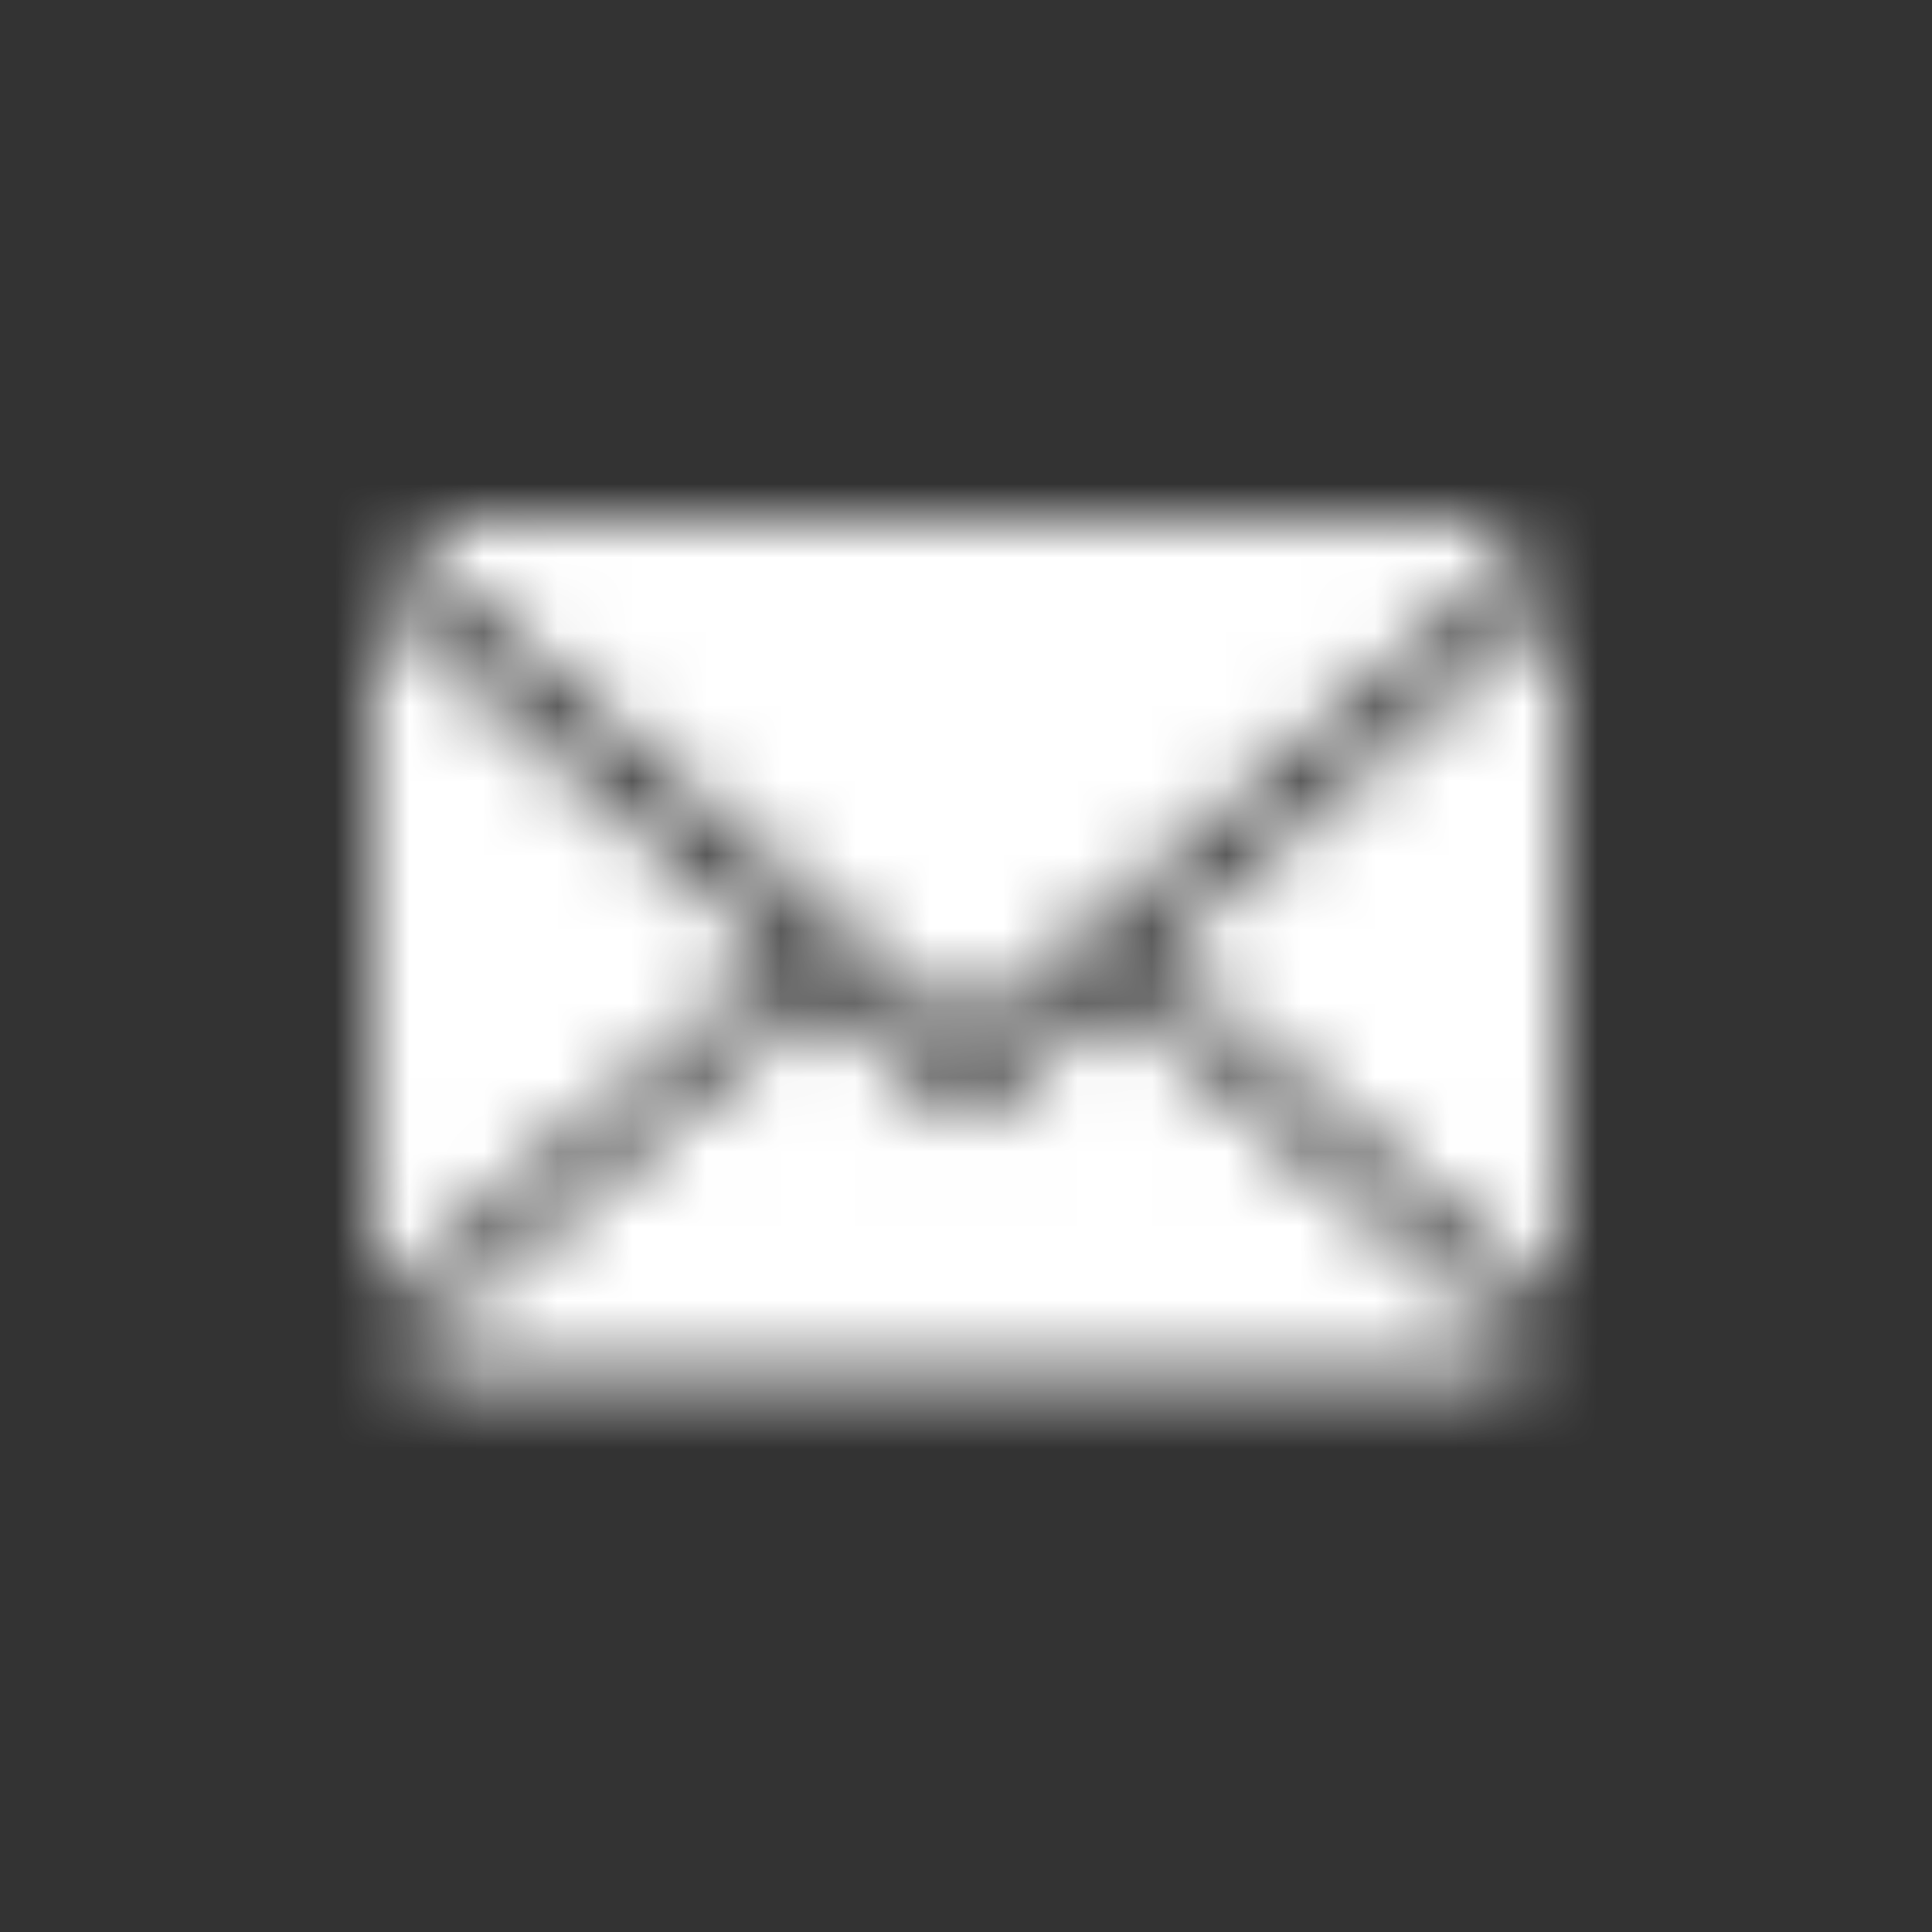 <svg width="26" height="26" viewBox="0 0 26 26" xmlns="http://www.w3.org/2000/svg" xmlns:xlink="http://www.w3.org/1999/xlink"><rect x="0" y="0" width="26" height="26" fill="#333333" stroke="none"/><defs><path d="m13.004 15.092 1.974-1.755 5.66 4.902c-.207.198-.48.317-.787.317h-13.7c-.308 0-.582-.119-.788-.317l5.659-4.902 1.982 1.755Zm7.633-7.776-7.633 6.619-7.641-6.619C5.569 7.118 5.849 7 6.15 7h13.701c.306 0 .586.118.786.316ZM5 8.016l5.525 4.851L5 17.614V8.015Zm10.475 4.851L21 8.01v9.604l-5.525-4.747Z" id="a"/></defs><g fill="none" fill-rule="evenodd"><mask id="b" fill="#fff"><use xlink:href="#a"/></mask><g mask="url(#b)" fill="#FFF"><path d="M0 0h26v26H0z"/></g></g></svg>